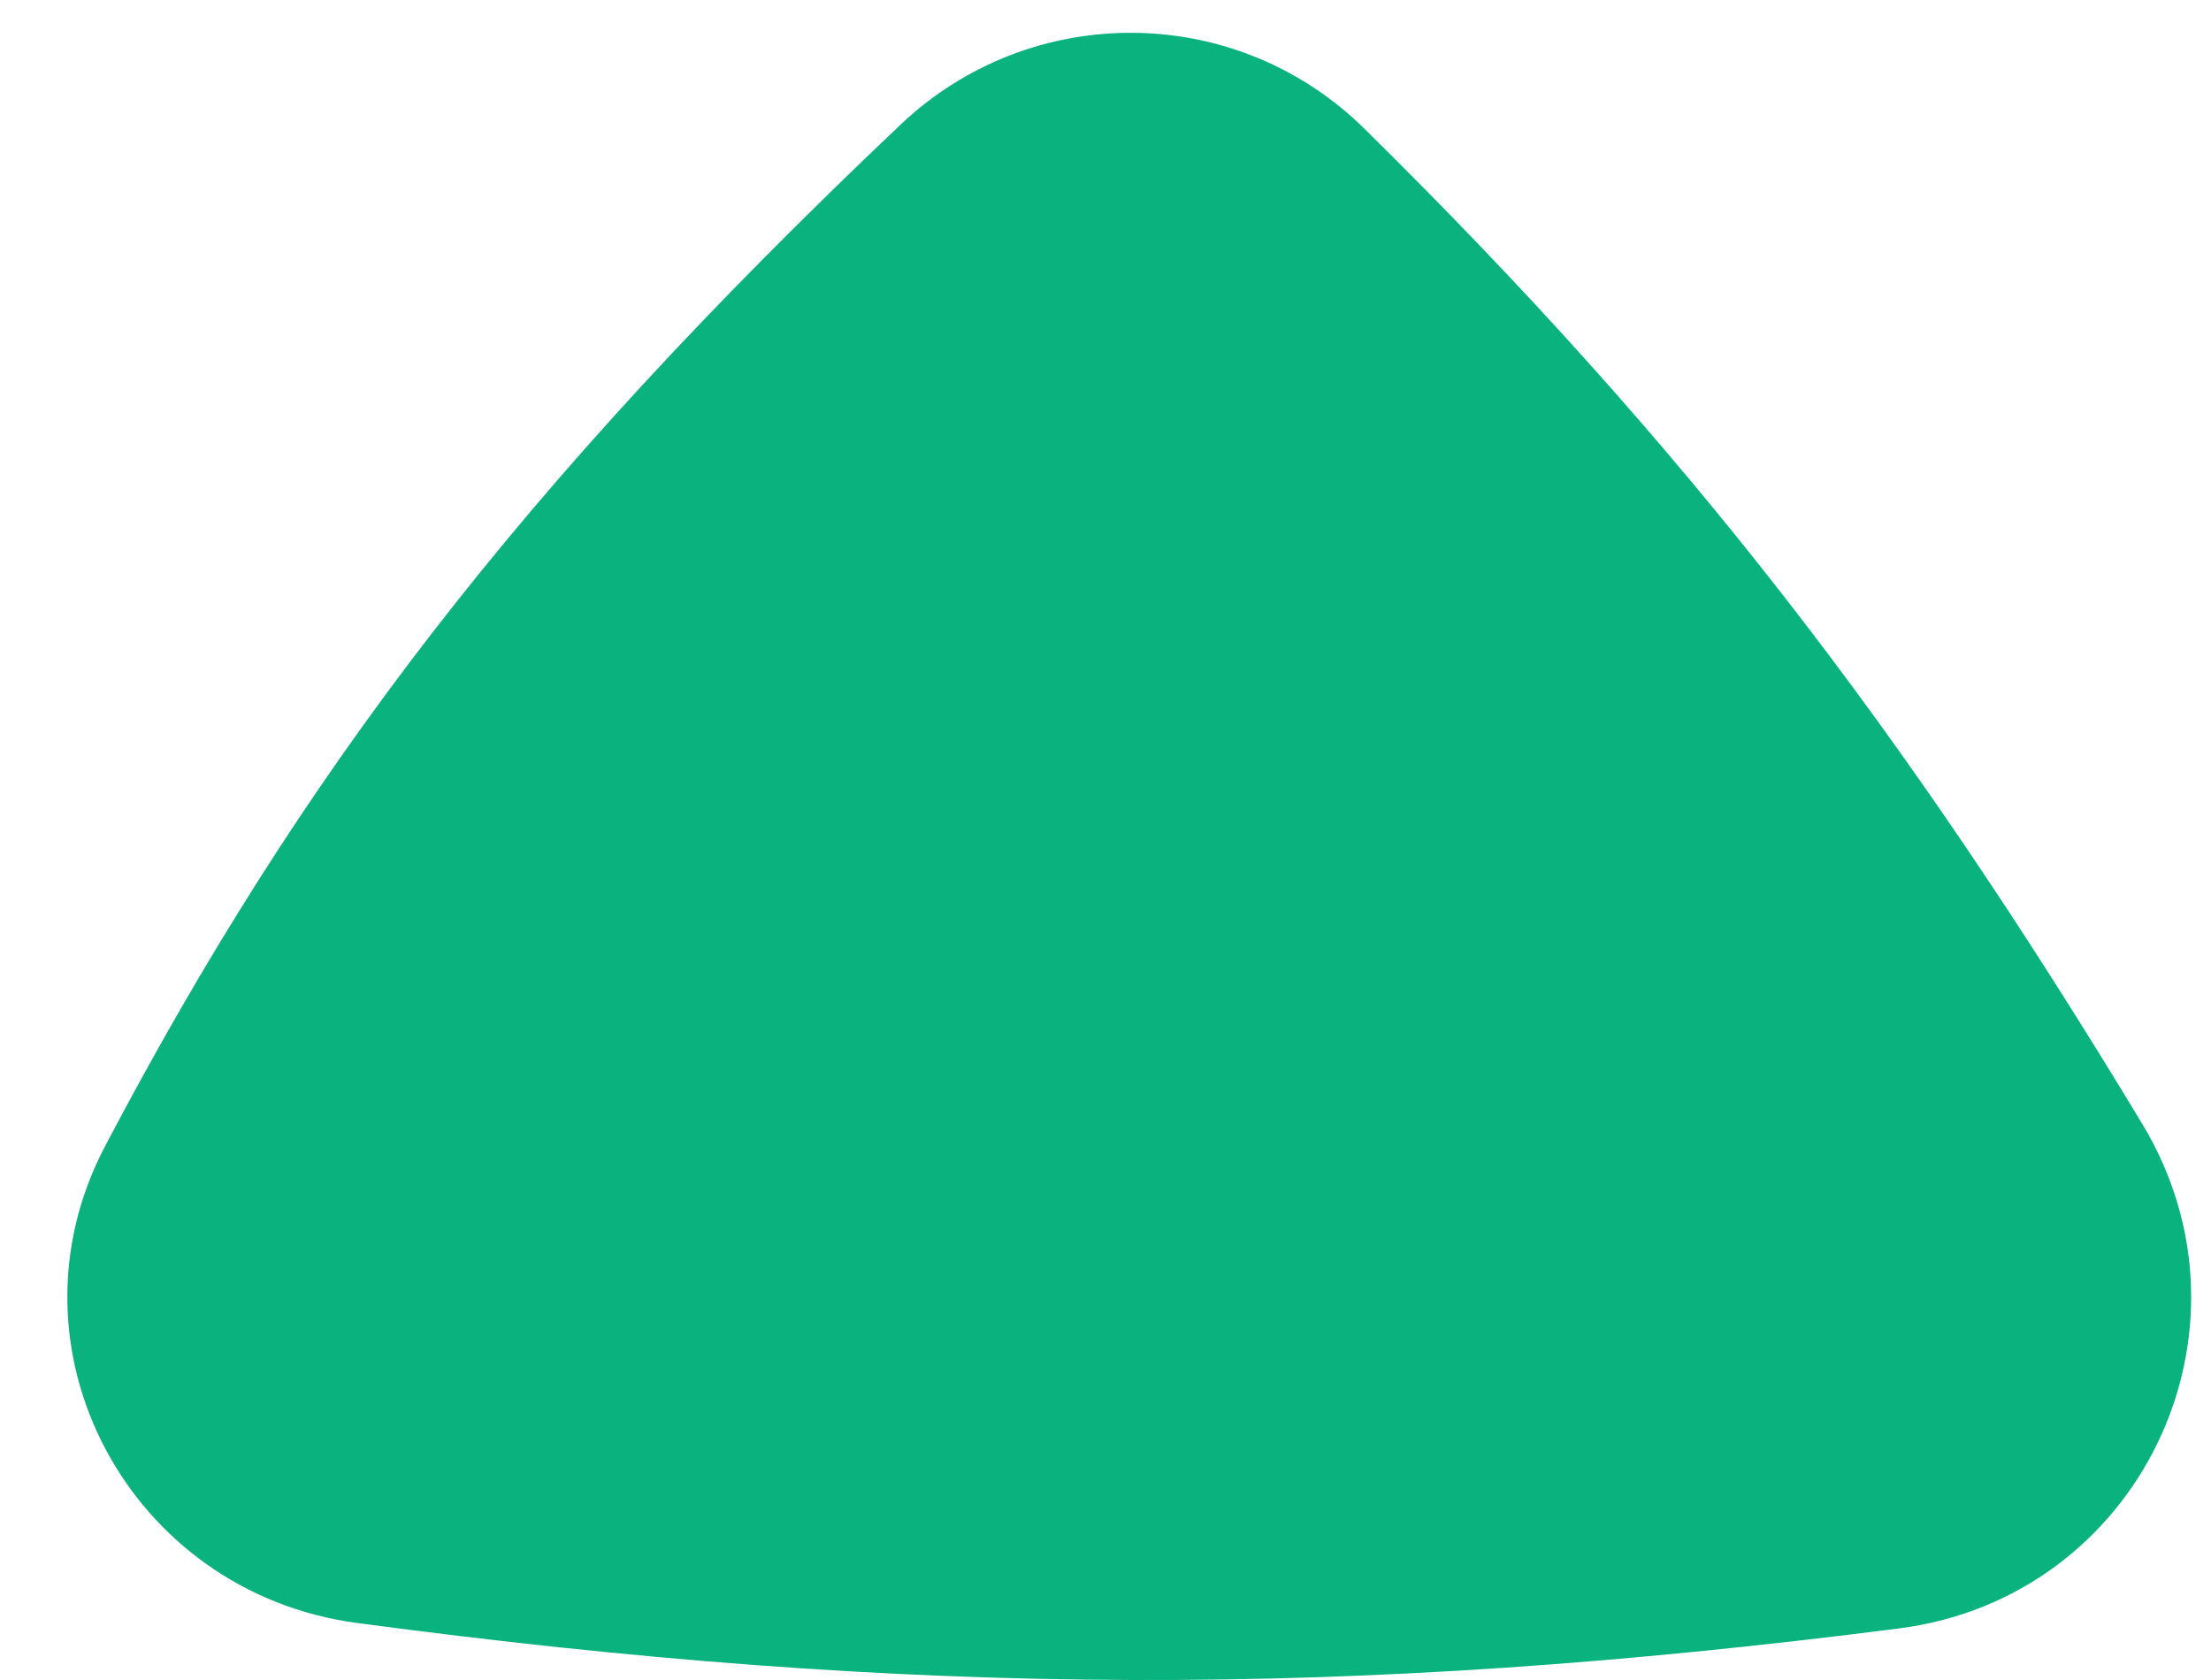 <svg width="25" height="19" viewBox="0 0 25 19" fill="none" xmlns="http://www.w3.org/2000/svg">
<path d="M10.18 1.412C11.658 0.009 13.976 0.025 15.427 1.455C19.065 5.04 21.527 8.247 24.223 12.711C25.64 15.058 24.192 18.069 21.471 18.417C15.259 19.213 10.33 19.196 4.035 18.355C1.465 18.011 -0.019 15.261 1.187 12.965C3.393 8.769 5.868 5.502 10.18 1.412Z" fill="#0AB27D"/>
</svg>
